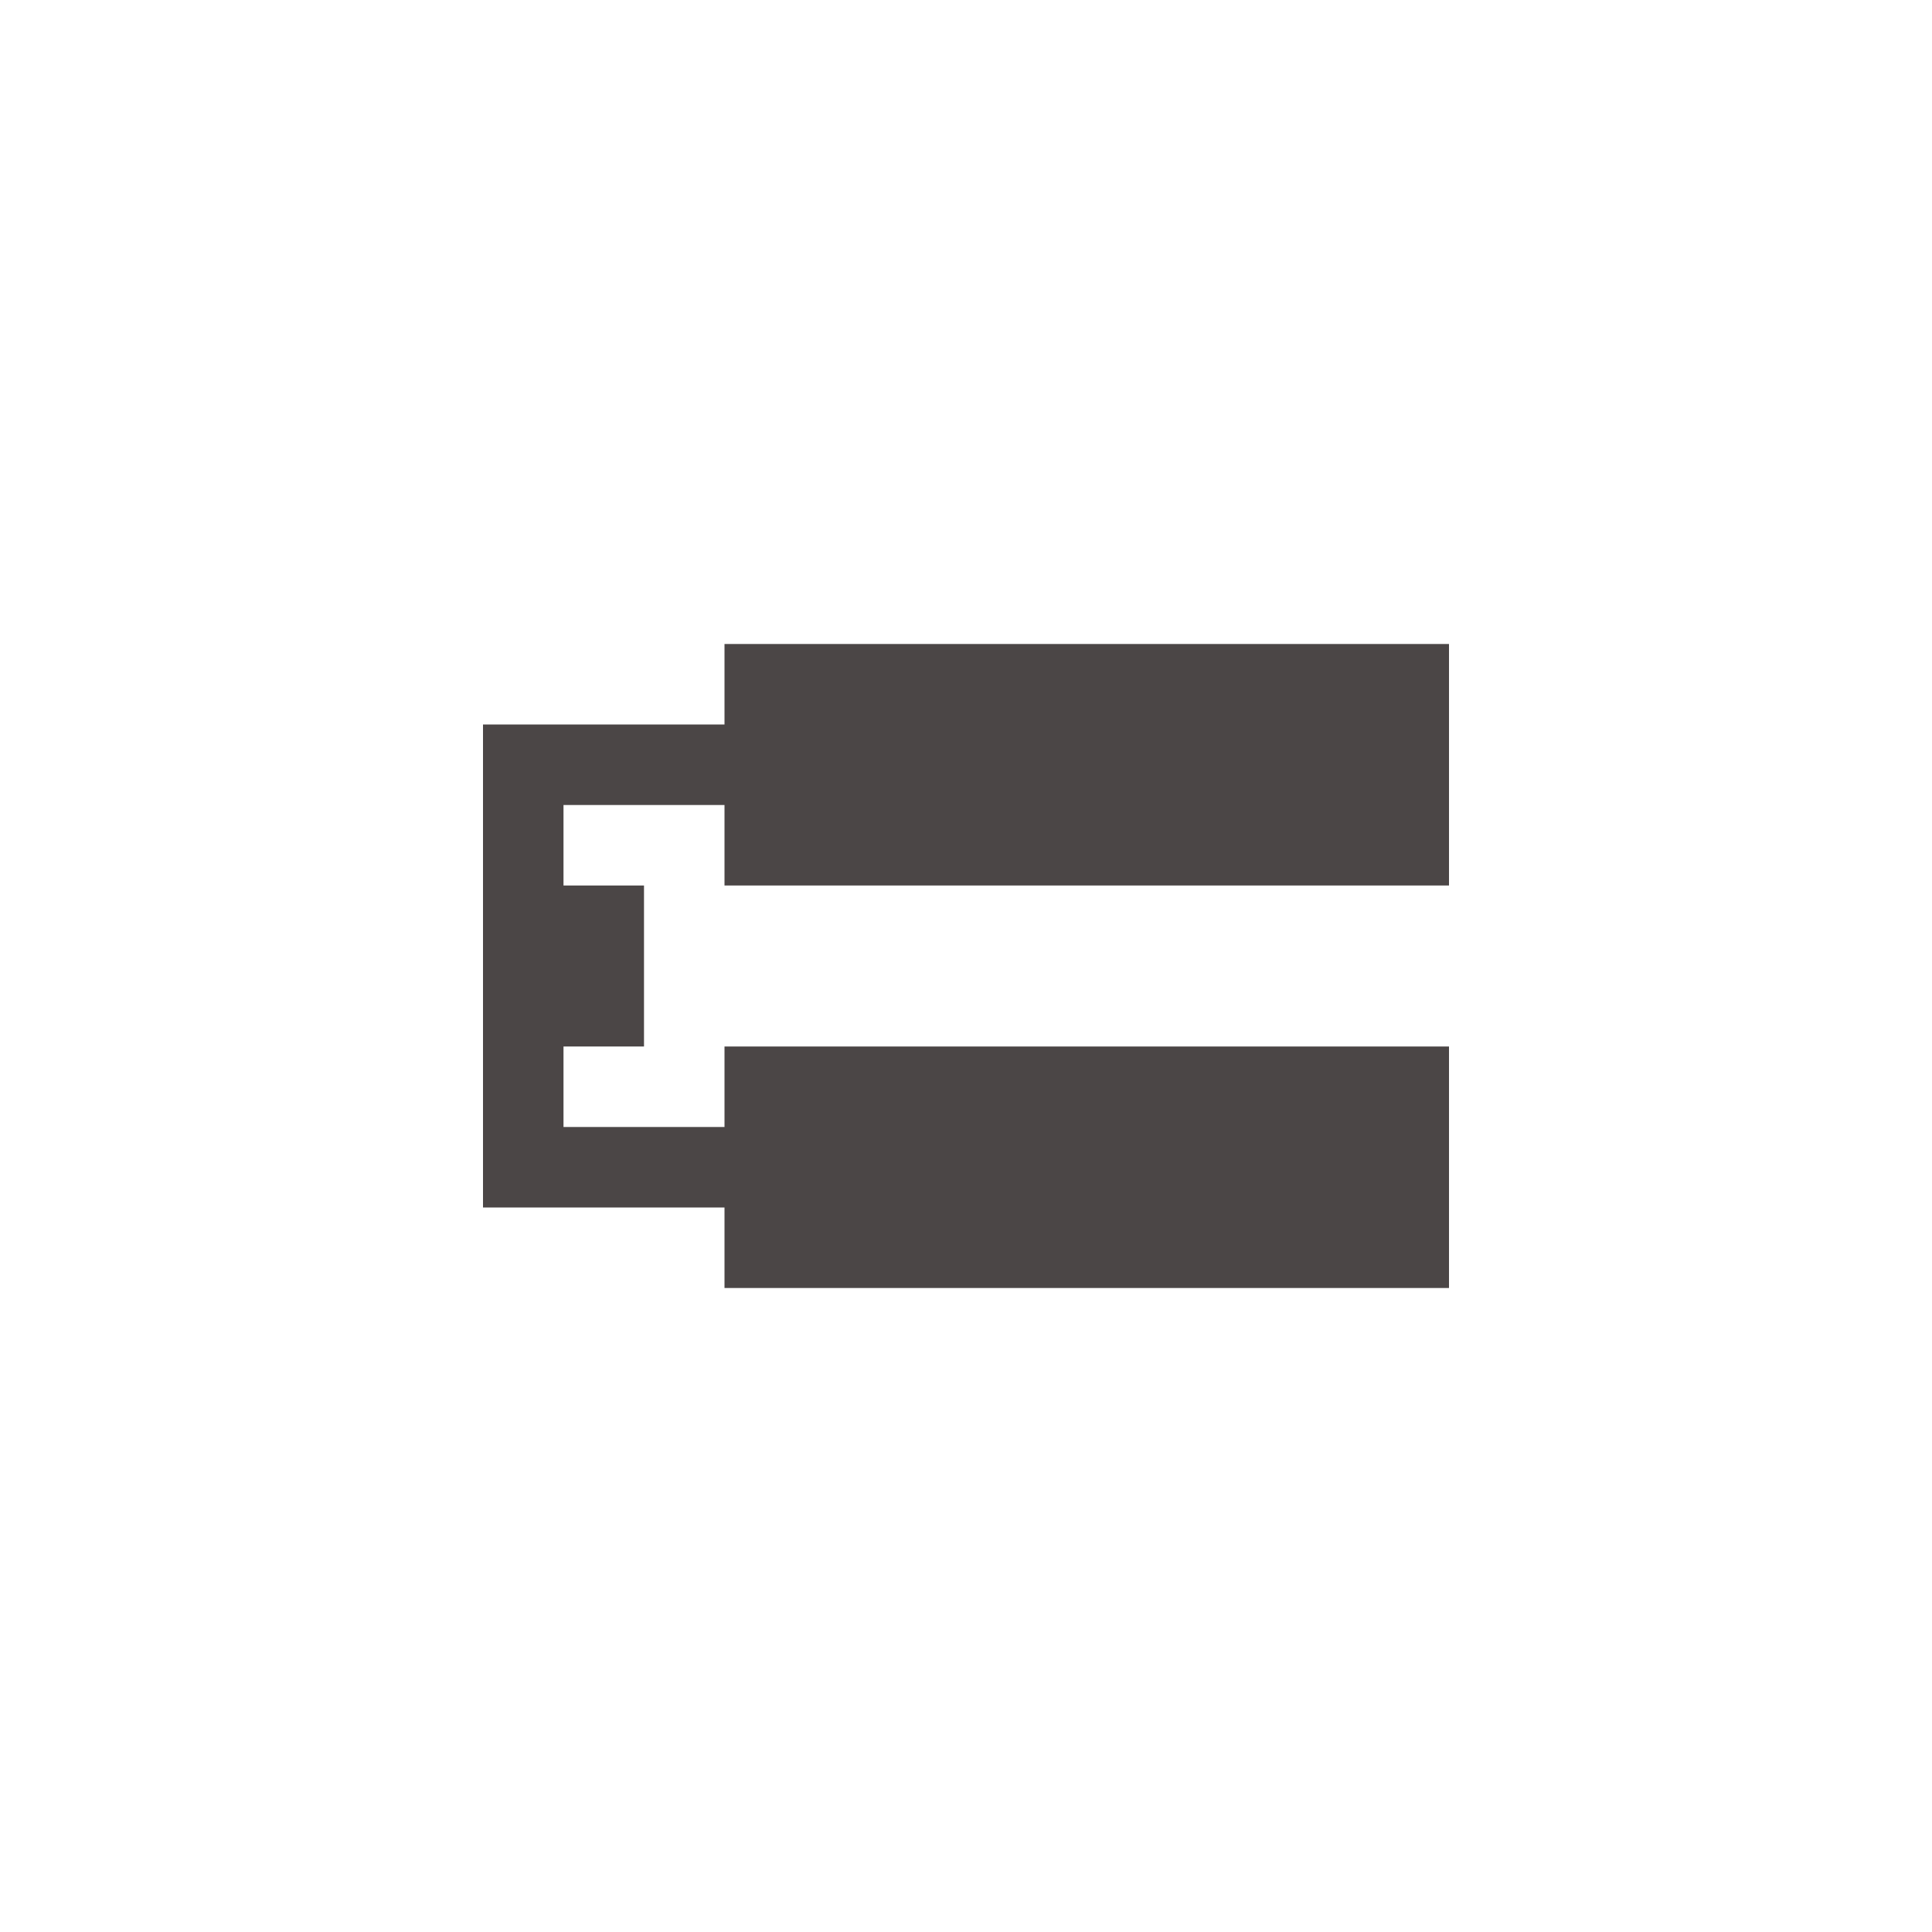 <svg xmlns="http://www.w3.org/2000/svg" width="24" height="24" viewBox="0 0 24 24">
 <defs>
  <style id="current-color-scheme" type="text/css">
   .ColorScheme-Text { color:#4b4646; } .ColorScheme-Highlight { color:#4285f4; } .ColorScheme-NeutralText { color:#ff9800; } .ColorScheme-PositiveText { color:#4caf50; } .ColorScheme-NegativeText { color:#f44336; }
  </style>
 </defs>
 <path style="fill:currentColor" class="ColorScheme-Text" d="M 5 4 L 5 5 L 2 5 L 2 11 L 5 11 L 5 12 L 14 12 L 14 9 L 5 9 L 5 10 L 3 10 L 3 9 L 4 9 L 4 7 L 3 7 L 3 6 L 5 6 L 5 7 L 14 7 L 14 4 L 5 4 z" transform="translate(4 4)"/>
</svg>
